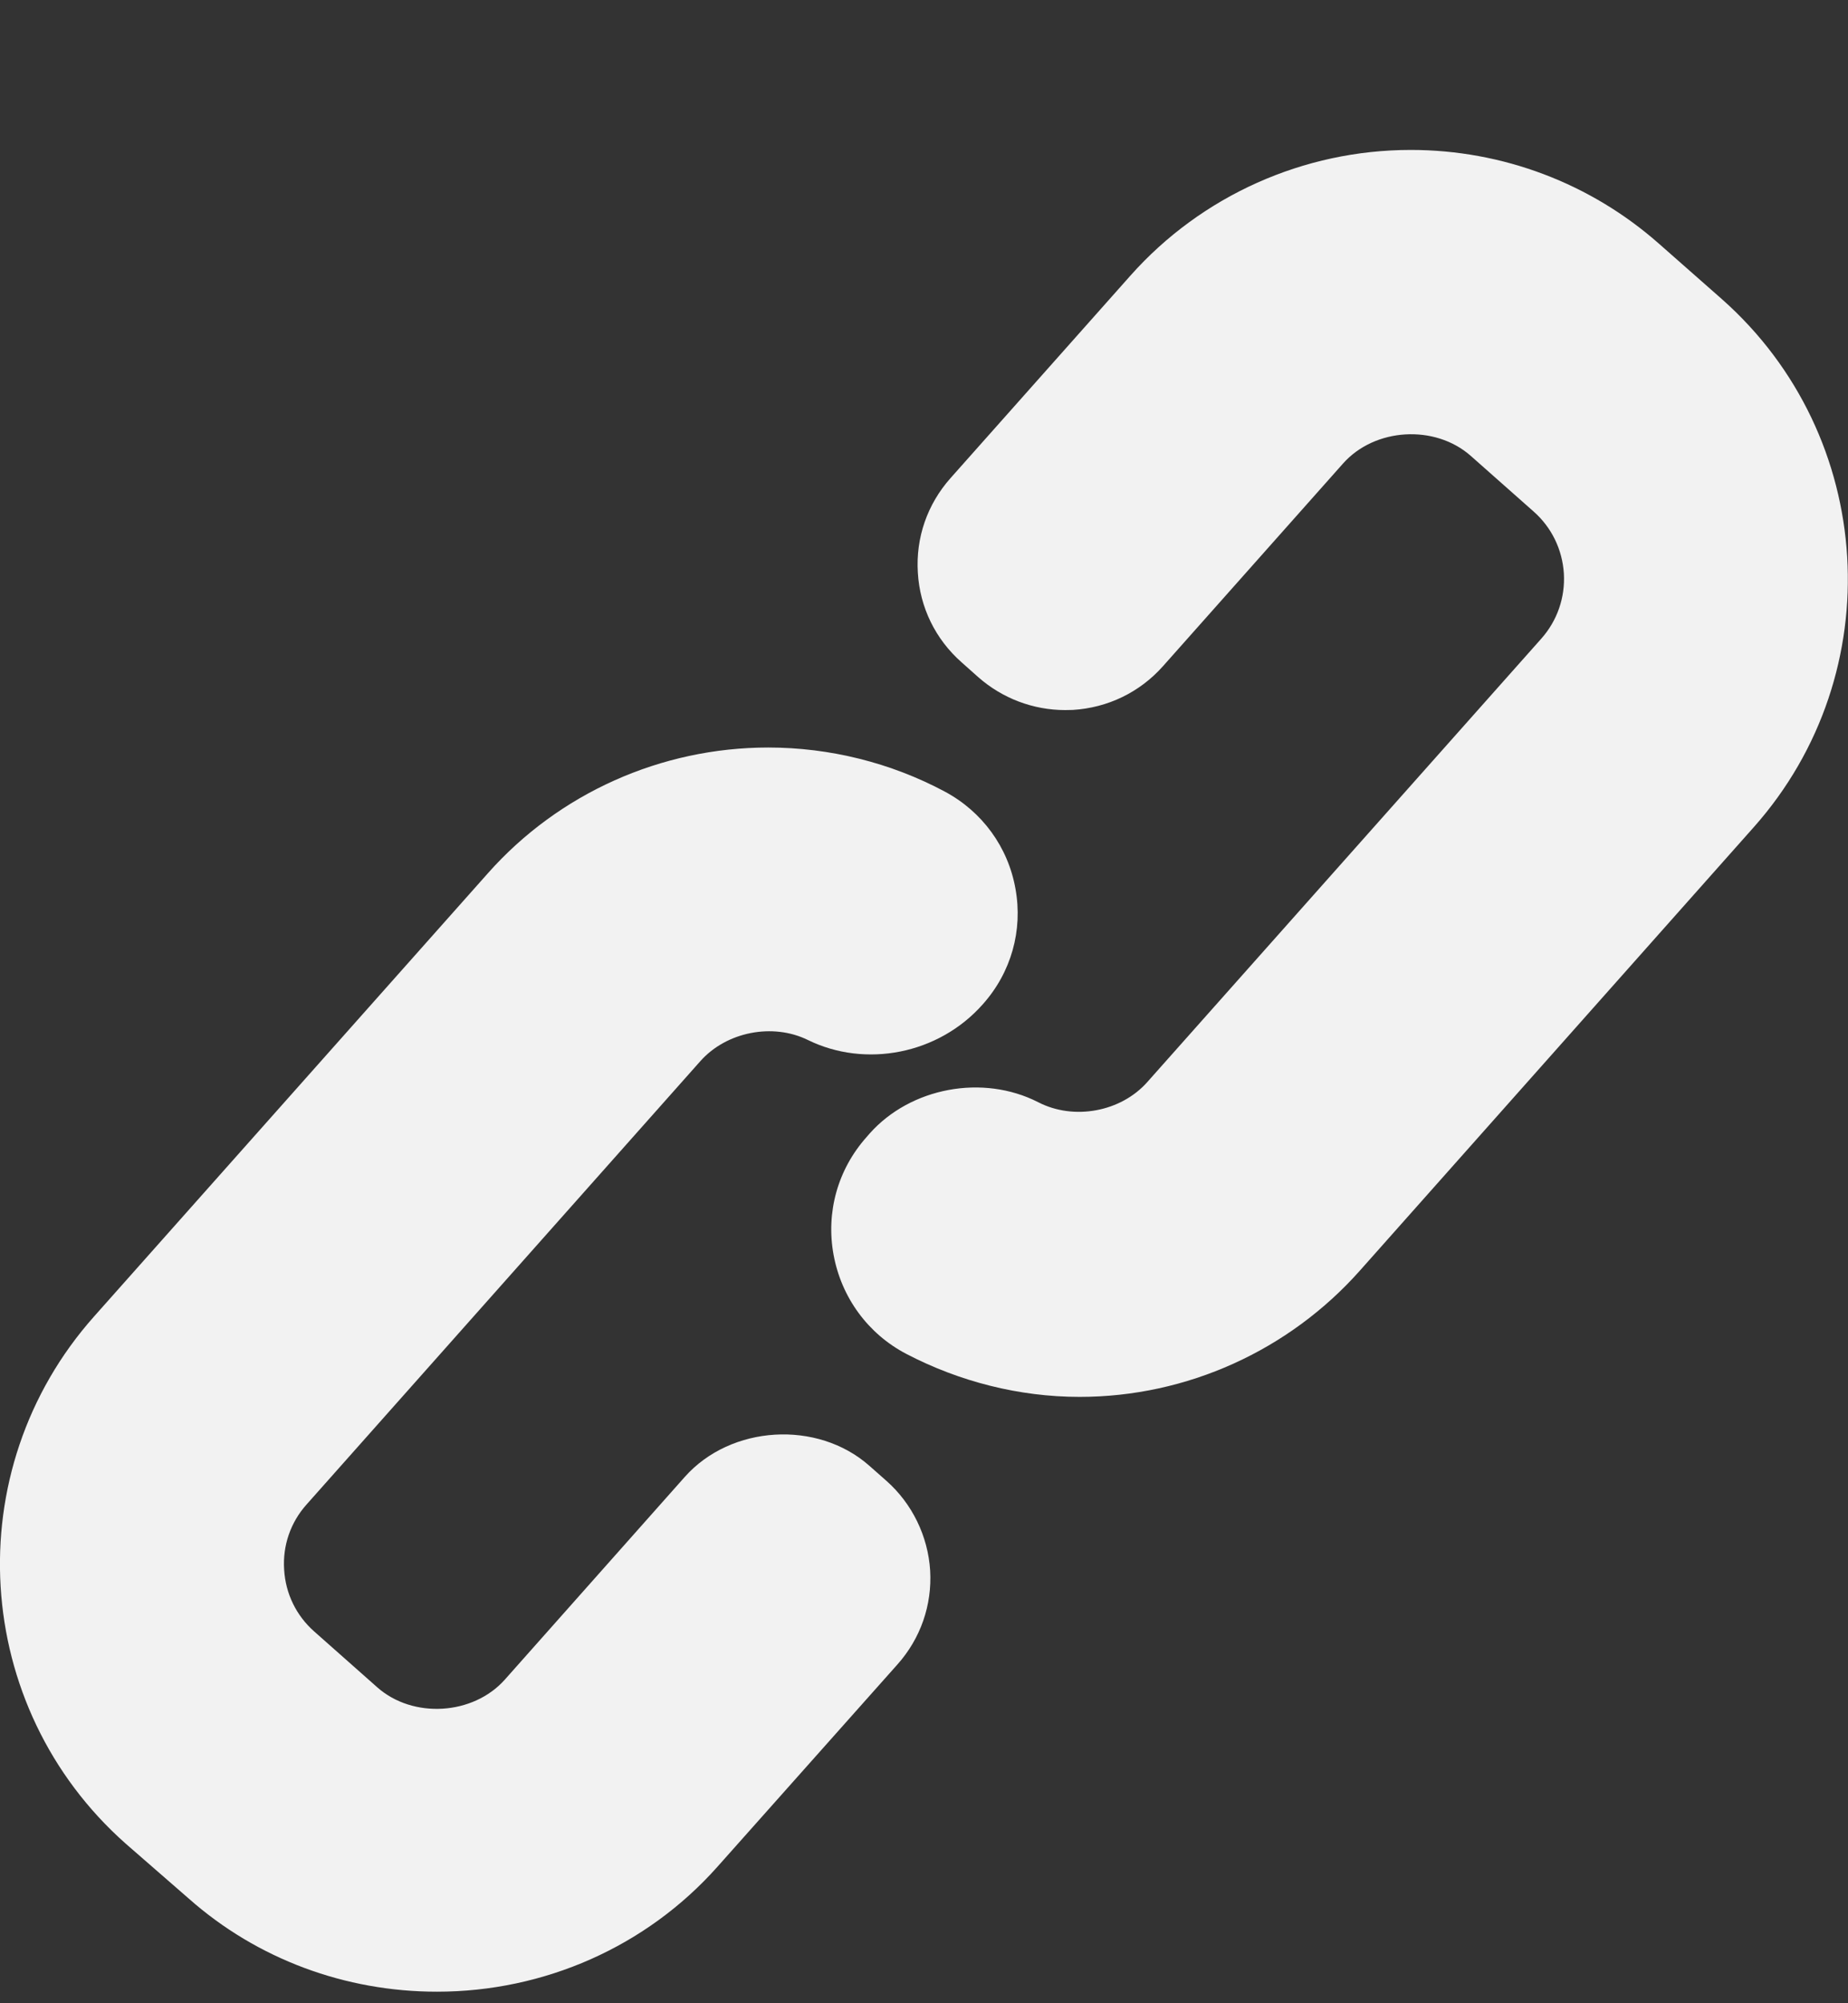 <svg width="12" height="13" viewBox="0 0 12 13" fill="none" xmlns="http://www.w3.org/2000/svg">
<rect x="0" y="0" width="12" height="13" fill="#333333" stroke="none"/>
<path d="M11.182 1.942L10.773 1.582C10.328 1.189 9.756 0.973 9.161 0.973C8.465 0.973 7.802 1.27 7.341 1.788L6.172 3.103C6.021 3.273 5.946 3.49 5.96 3.716C5.973 3.941 6.074 4.148 6.244 4.298L6.353 4.395C6.509 4.532 6.709 4.608 6.917 4.608L6.967 4.607C7.193 4.593 7.401 4.493 7.552 4.323L8.721 3.008C8.927 2.776 9.317 2.753 9.55 2.958L9.958 3.319C10.075 3.422 10.145 3.565 10.155 3.722C10.164 3.878 10.112 4.028 10.008 4.145L7.45 7.022C7.278 7.216 6.973 7.272 6.742 7.153C6.382 6.969 5.913 7.057 5.647 7.356L5.627 7.379C5.44 7.589 5.362 7.867 5.413 8.144C5.464 8.42 5.636 8.656 5.885 8.786C6.23 8.966 6.619 9.065 7.01 9.065H7.011C7.707 9.065 8.37 8.764 8.831 8.245L11.389 5.367C12.277 4.367 12.185 2.83 11.182 1.942Z" fill="#F2F2F2"/>
<path d="M5.645 9.512C5.308 9.214 4.746 9.248 4.447 9.584L3.278 10.9C3.072 11.131 2.682 11.155 2.45 10.95L2.041 10.588C1.924 10.485 1.854 10.342 1.845 10.185C1.835 10.029 1.887 9.879 1.991 9.763L4.548 6.886C4.718 6.695 5.018 6.637 5.246 6.749C5.619 6.932 6.094 6.843 6.382 6.517C6.566 6.311 6.643 6.038 6.594 5.768C6.546 5.497 6.378 5.267 6.135 5.137C5.785 4.95 5.388 4.851 4.989 4.851C4.293 4.851 3.629 5.148 3.169 5.666L0.611 8.543C-0.279 9.543 -0.186 11.078 0.817 11.965L1.226 12.321C1.67 12.714 2.243 12.925 2.837 12.925C2.838 12.925 2.837 12.925 2.838 12.925C3.534 12.925 4.197 12.633 4.658 12.115L5.827 10.802C5.978 10.633 6.053 10.416 6.04 10.192C6.026 9.969 5.923 9.757 5.755 9.609L5.645 9.512Z" fill="#F2F2F2"/>
</svg>

